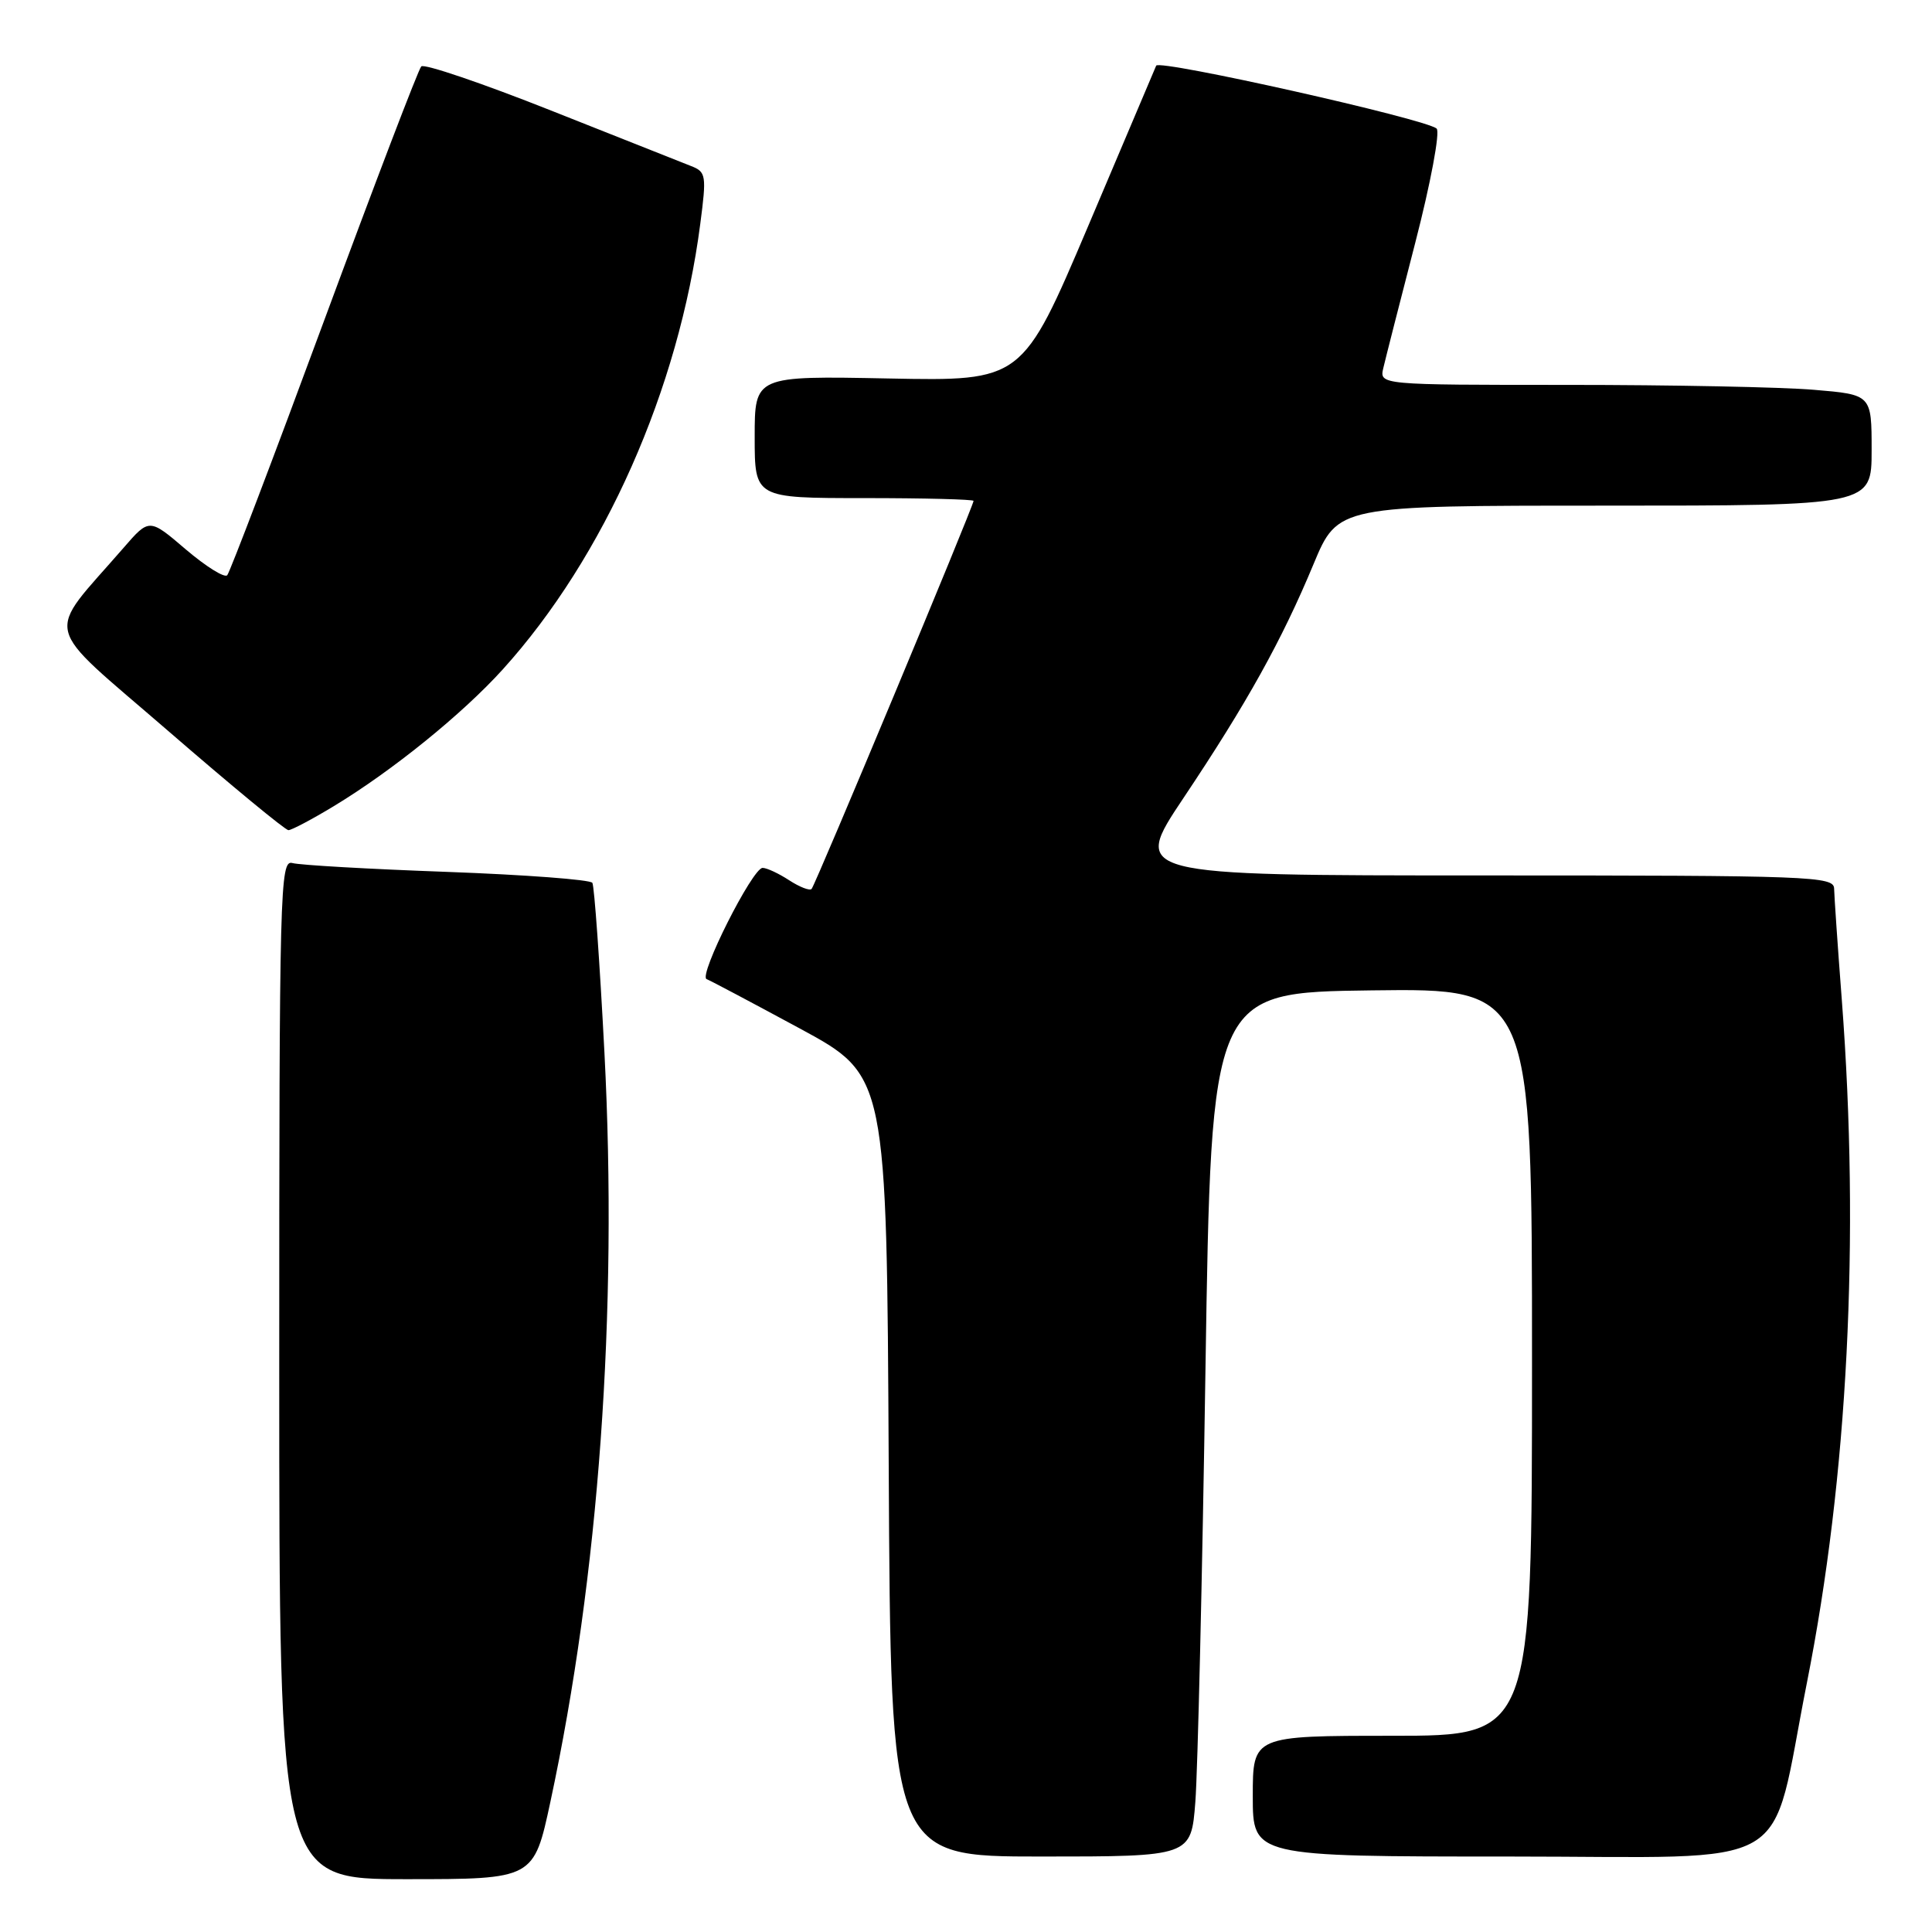 <?xml version="1.0" encoding="UTF-8" standalone="no"?>
<!DOCTYPE svg PUBLIC "-//W3C//DTD SVG 1.1//EN" "http://www.w3.org/Graphics/SVG/1.1/DTD/svg11.dtd" >
<svg xmlns="http://www.w3.org/2000/svg" xmlns:xlink="http://www.w3.org/1999/xlink" version="1.1" viewBox="0 0 256 256">
 <g >
 <path fill="currentColor"
d=" M 72.93 238.75 C 79.36 208.78 81.88 173.91 80.09 139.46 C 79.47 127.52 78.75 117.40 78.49 116.98 C 78.23 116.56 69.58 115.91 59.26 115.53 C 48.94 115.16 39.71 114.63 38.75 114.36 C 37.10 113.89 37.00 117.56 37.00 181.43 C 37.00 249.00 37.00 249.00 53.86 249.00 C 70.73 249.00 70.73 249.00 72.93 238.75 Z  M 158.39 238.75 C 158.70 234.76 159.31 209.00 159.73 181.50 C 160.50 131.50 160.50 131.50 181.75 131.23 C 203.00 130.96 203.00 130.96 203.00 180.48 C 203.00 230.00 203.00 230.00 184.50 230.00 C 166.00 230.00 166.00 230.00 166.00 238.00 C 166.00 246.00 166.00 246.00 199.97 246.00 C 238.72 246.00 234.35 248.55 239.42 223.00 C 244.85 195.64 246.46 164.15 244.05 132.50 C 243.50 125.35 243.05 118.71 243.03 117.75 C 243.00 116.11 240.11 116.00 196.48 116.00 C 149.96 116.00 149.96 116.00 156.81 105.75 C 165.23 93.16 169.85 84.85 174.05 74.75 C 177.28 67.00 177.28 67.00 212.64 67.00 C 248.00 67.00 248.00 67.00 248.00 59.65 C 248.00 52.29 248.00 52.29 240.35 51.65 C 236.14 51.29 221.46 51.00 207.73 51.00 C 182.77 51.00 182.77 51.00 183.30 48.75 C 183.59 47.51 185.49 40.05 187.53 32.16 C 189.57 24.27 190.84 17.47 190.36 17.04 C 188.98 15.77 153.56 7.83 153.20 8.70 C 153.02 9.14 148.95 18.72 144.17 30.00 C 135.46 50.50 135.46 50.50 117.73 50.15 C 100.00 49.80 100.00 49.80 100.00 57.90 C 100.00 66.00 100.00 66.00 114.50 66.00 C 122.47 66.00 129.00 66.17 129.00 66.37 C 129.00 67.05 108.02 117.31 107.54 117.79 C 107.28 118.06 105.94 117.53 104.57 116.64 C 103.19 115.74 101.61 115.00 101.05 115.00 C 99.71 115.00 92.50 129.32 93.63 129.74 C 94.11 129.92 99.67 132.87 106.00 136.29 C 117.50 142.52 117.50 142.52 117.76 194.26 C 118.02 246.00 118.02 246.00 137.92 246.00 C 157.83 246.00 157.83 246.00 158.39 238.75 Z  M 44.23 106.82 C 51.95 102.15 61.24 94.64 66.61 88.71 C 80.08 73.82 89.95 51.58 92.79 29.66 C 93.63 23.24 93.56 22.78 91.59 22.01 C 90.44 21.56 82.08 18.25 73.00 14.64 C 63.93 11.04 56.20 8.41 55.82 8.80 C 55.44 9.18 49.65 24.35 42.94 42.50 C 36.24 60.65 30.46 75.82 30.11 76.22 C 29.75 76.61 27.29 75.07 24.62 72.80 C 19.78 68.66 19.78 68.66 16.38 72.58 C 5.90 84.66 5.28 82.13 22.27 96.84 C 30.63 104.08 37.80 110.00 38.22 110.00 C 38.63 110.00 41.34 108.57 44.23 106.82 Z "/>
</g>
</svg>